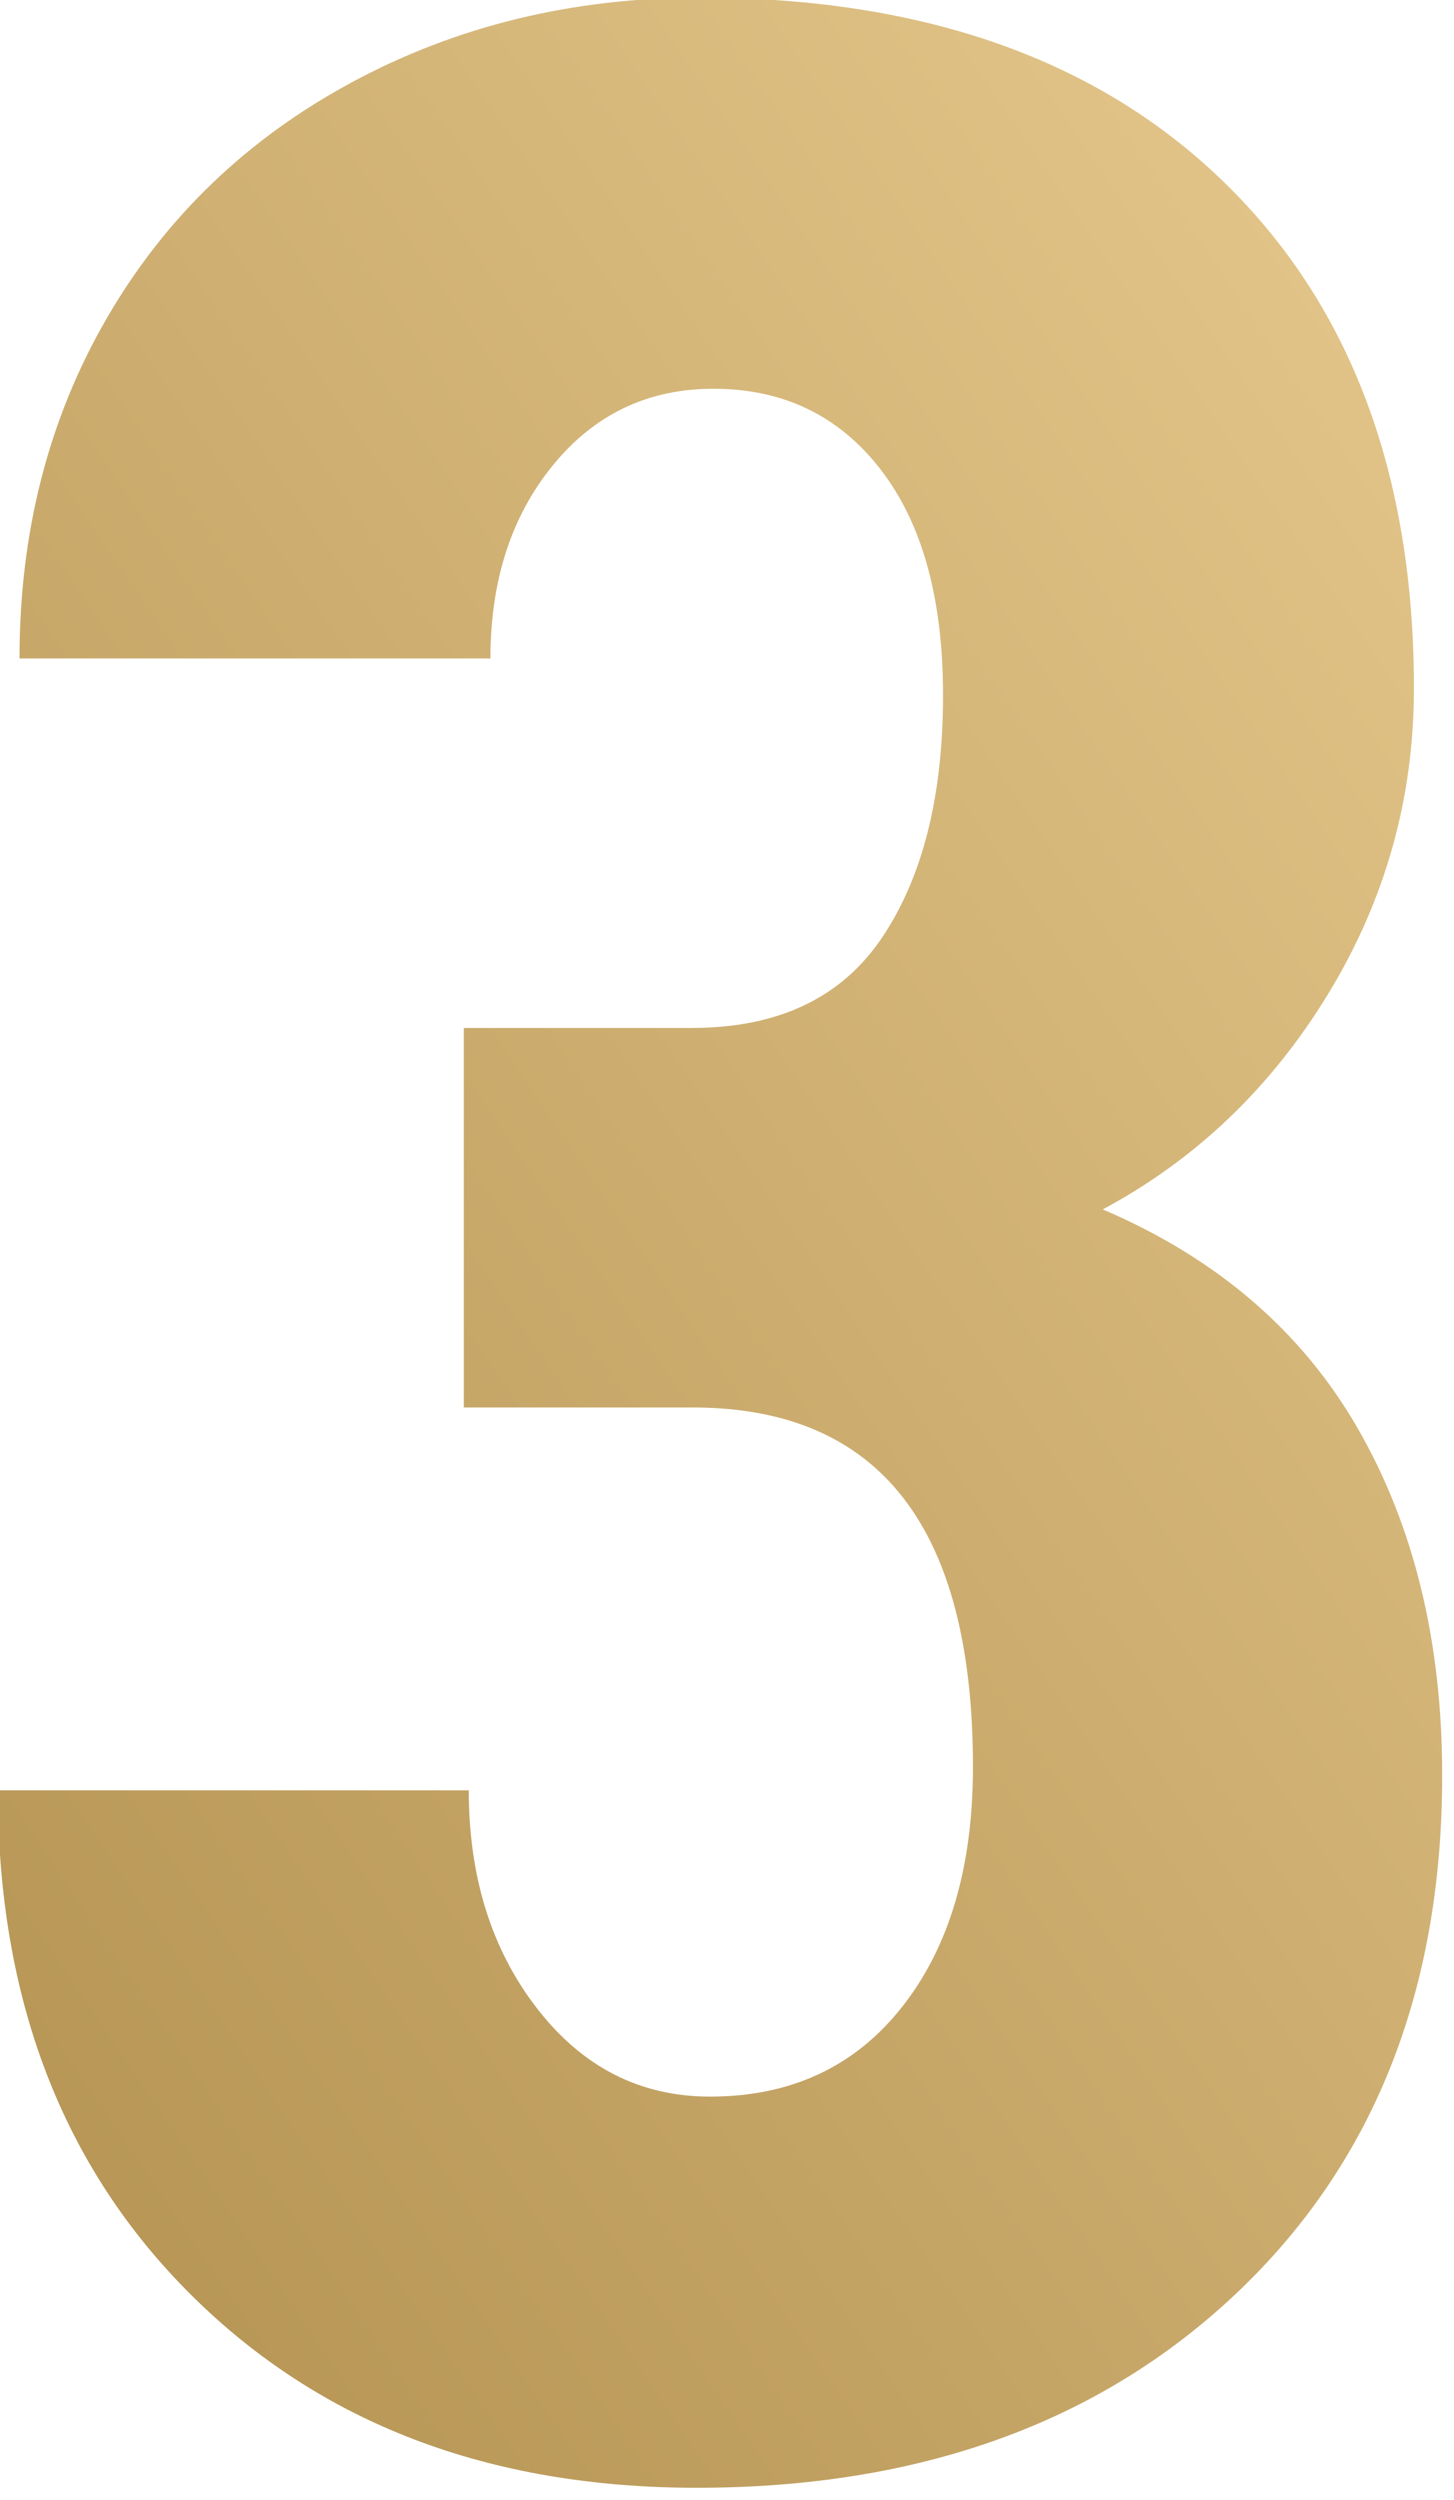 <svg xmlns="http://www.w3.org/2000/svg" width="64" height="110" viewBox="0 0 64 110"><defs><linearGradient id="gv7ba" x1="89.76" x2="-71.37" y1="-.11" y2="109.46" gradientUnits="userSpaceOnUse"><stop offset="0" stop-color="#f0d399"/><stop offset="1" stop-color="#987531"/></linearGradient></defs><g><g><path fill="url(#gv7ba)" d="M20.415 45.231h10.034c3.809 0 6.604-1.33 8.386-3.991 1.783-2.661 2.674-6.214 2.674-10.657 0-4.248-.916-7.556-2.747-9.924-1.83-2.368-4.284-3.553-7.36-3.553-2.881 0-5.237 1.123-7.068 3.37-1.832 2.246-2.747 5.078-2.747 8.496H.859c0-5.567 1.282-10.56 3.846-14.978C7.268 9.574 10.857 6.12 15.47 3.63c4.614-2.49 9.73-3.735 15.344-3.735 9.815 0 17.505 2.71 23.072 8.13 5.566 5.42 8.35 12.841 8.35 22.265 0 4.834-1.258 9.314-3.773 13.44-2.514 4.126-5.822 7.288-9.924 9.485 5.03 2.148 8.777 5.37 11.243 9.668 2.466 4.297 3.698 9.375 3.698 15.234 0 9.473-3.015 17.066-9.045 22.779-6.03 5.712-13.953 8.569-23.767 8.569-9.13 0-16.54-2.82-22.229-8.46-5.689-5.64-8.533-13.049-8.533-22.229h20.728c0 3.809 1 7.007 3.003 9.595 2.002 2.588 4.54 3.882 7.617 3.882 3.564 0 6.384-1.318 8.46-3.955 2.075-2.637 3.112-6.152 3.112-10.547 0-10.498-4.077-15.771-12.231-15.82H20.415z"/></g></g></svg>